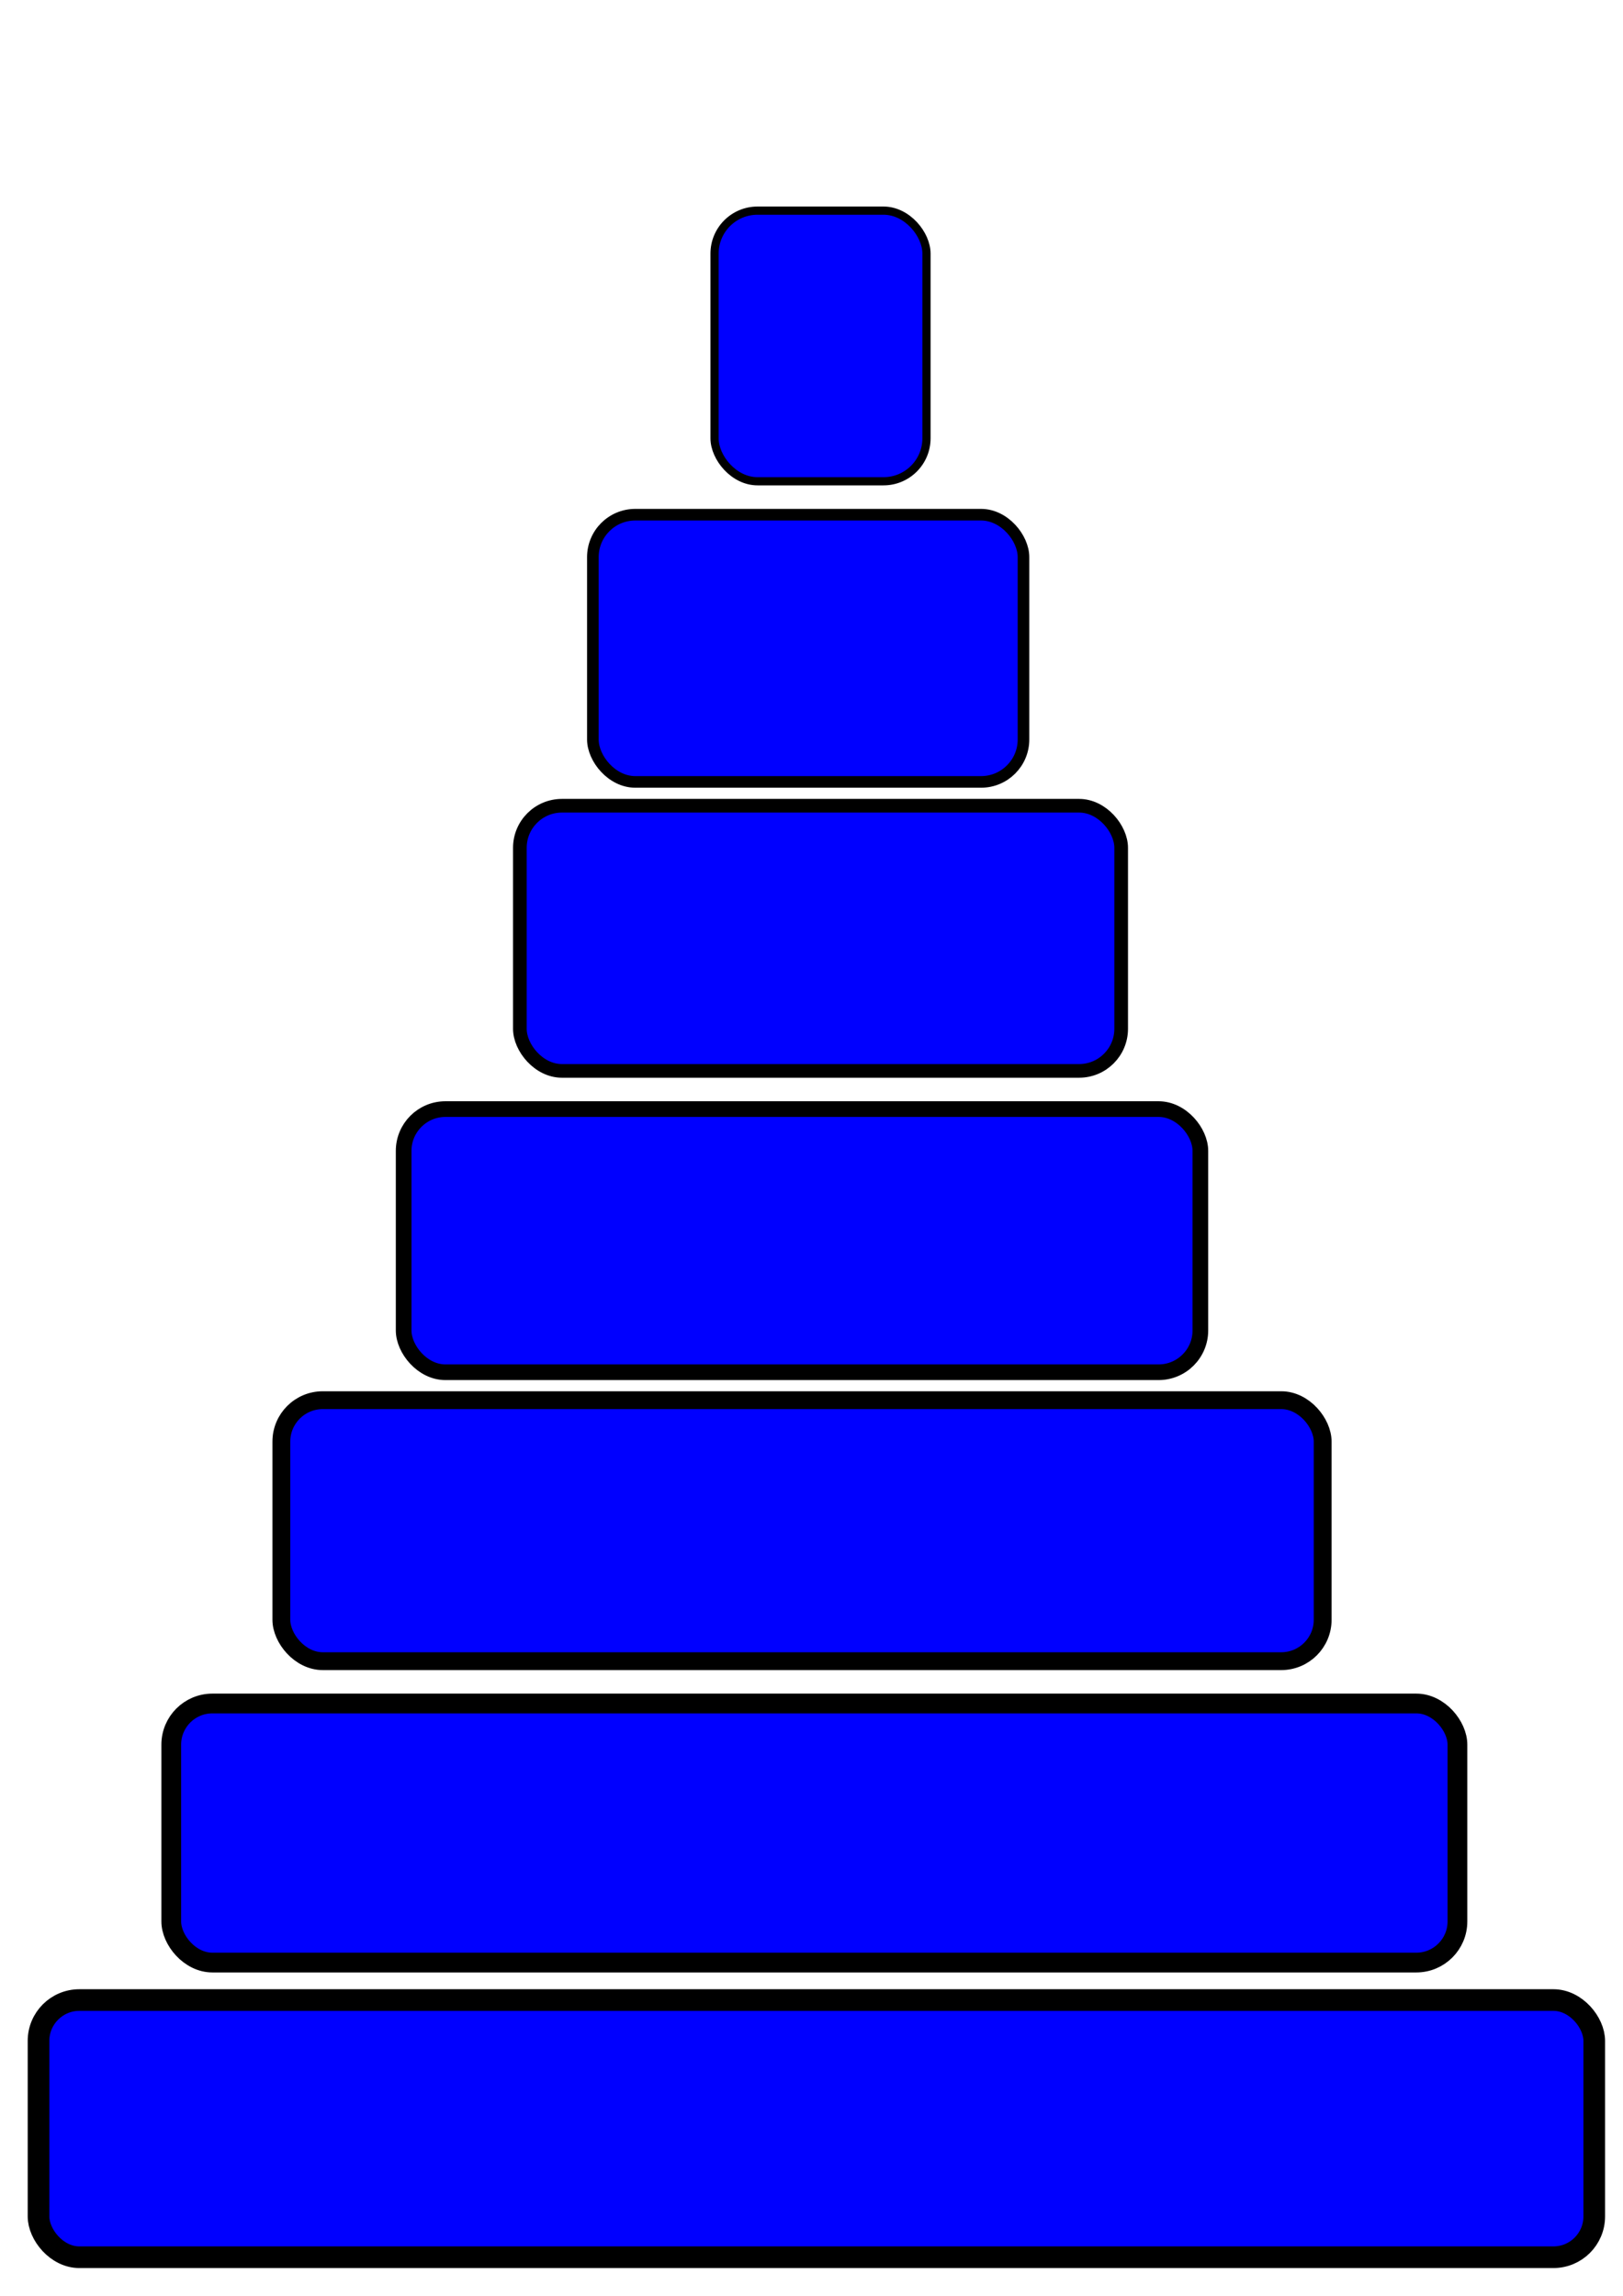 <?xml version="1.0" encoding="UTF-8" standalone="no"?>
<!-- Created with Inkscape (http://www.inkscape.org/) -->

<svg
   xmlns:osb="http://www.openswatchbook.org/uri/2009/osb"
   xmlns:dc="http://purl.org/dc/elements/1.1/"
   xmlns:cc="http://creativecommons.org/ns#"
   xmlns:rdf="http://www.w3.org/1999/02/22-rdf-syntax-ns#"
   xmlns:svg="http://www.w3.org/2000/svg"
   xmlns="http://www.w3.org/2000/svg"
   xmlns:sodipodi="http://sodipodi.sourceforge.net/DTD/sodipodi-0.dtd"
   xmlns:inkscape="http://www.inkscape.org/namespaces/inkscape"
   width="744.094"
   height="1052.362"
   id="svg2"
   version="1.1"
   inkscape:version="0.48.4 r9939"
   sodipodi:docname="Новий документ 1">
  <defs
     id="defs4">
    <linearGradient
       id="linearGradient5235"
       osb:paint="solid">
      <stop
         style="stop-color:#000000;stop-opacity:1;"
         offset="0"
         id="stop5237" />
    </linearGradient>
  </defs>
  <sodipodi:namedview
     id="base"
     pagecolor="#ffffff"
     bordercolor="#666666"
     borderopacity="1.0"
     inkscape:pageopacity="0.0"
     inkscape:pageshadow="2"
     inkscape:zoom="0.35355339"
     inkscape:cx="150.29363"
     inkscape:cy="382.5214"
     inkscape:document-units="px"
     inkscape:current-layer="layer1"
     showgrid="false"
     inkscape:window-width="1366"
     inkscape:window-height="721"
     inkscape:window-x="-4"
     inkscape:window-y="-4"
     inkscape:window-maximized="1" />
  <g
     inkscape:label="Layer 1"
     inkscape:groupmode="layer"
     id="layer1">
    <rect
       style="fill:#0000ff;fill-rule:evenodd;stroke:#000000;stroke-width:9.924;stroke-linecap:butt;stroke-linejoin:miter;stroke-miterlimit:4;stroke-opacity:1;stroke-dasharray:none"
       id="rect2985"
       width="713.252"
       height="117.887"
       x="17.66"
       y="916.789"
       ry="18.713" />
    <rect
       style="fill:#0000ff;fill-rule:evenodd;stroke:#000000;stroke-width:7.184;stroke-linecap:butt;stroke-linejoin:miter;stroke-miterlimit:4;stroke-opacity:1;stroke-dasharray:none"
       id="rect2985-6"
       width="365.267"
       height="120.627"
       x="185.062"
       y="508.388"
       ry="19.148" />
    <rect
       style="fill:#0000ff;fill-rule:evenodd;stroke:#000000;stroke-width:8.179;stroke-linecap:butt;stroke-linejoin:miter;stroke-miterlimit:4;stroke-opacity:1;stroke-dasharray:none"
       id="rect2985-8"
       width="477.409"
       height="119.632"
       x="128.991"
       y="641.821"
       ry="18.99" />
    <rect
       style="fill:#0000ff;fill-rule:evenodd;stroke:#000000;stroke-width:9.057;stroke-linecap:butt;stroke-linejoin:miter;stroke-miterlimit:4;stroke-opacity:1;stroke-dasharray:none"
       id="rect2985-82"
       width="589.669"
       height="118.754"
       x="78.518"
       y="780.853"
       ry="18.851" />
    <rect
       style="fill:#0000ff;fill-rule:evenodd;stroke:#000000;stroke-width:6.265;stroke-linecap:butt;stroke-linejoin:miter;stroke-miterlimit:4;stroke-opacity:1;stroke-dasharray:none"
       id="rect2985-6-7"
       width="275.677"
       height="121.546"
       x="238.343"
       y="369.335"
       ry="19.294" />
    <rect
       style="fill:#0000ff;fill-rule:evenodd;stroke:#000000;stroke-width:5.322;stroke-linecap:butt;stroke-linejoin:miter;stroke-miterlimit:4;stroke-opacity:1;stroke-dasharray:none"
       id="rect2985-6-71"
       width="197.423"
       height="122.489"
       x="271.812"
       y="235.928"
       ry="19.444" />
    <rect
       style="fill:#0000ff;fill-rule:evenodd;stroke:#000000;stroke-width:3.758;stroke-linecap:butt;stroke-linejoin:miter;stroke-miterlimit:4;stroke-opacity:1;stroke-dasharray:none"
       id="rect2985-6-2"
       width="97.165"
       height="124.054"
       x="327.598"
       y="96.552"
       ry="19.692" />
  </g>
</svg>

